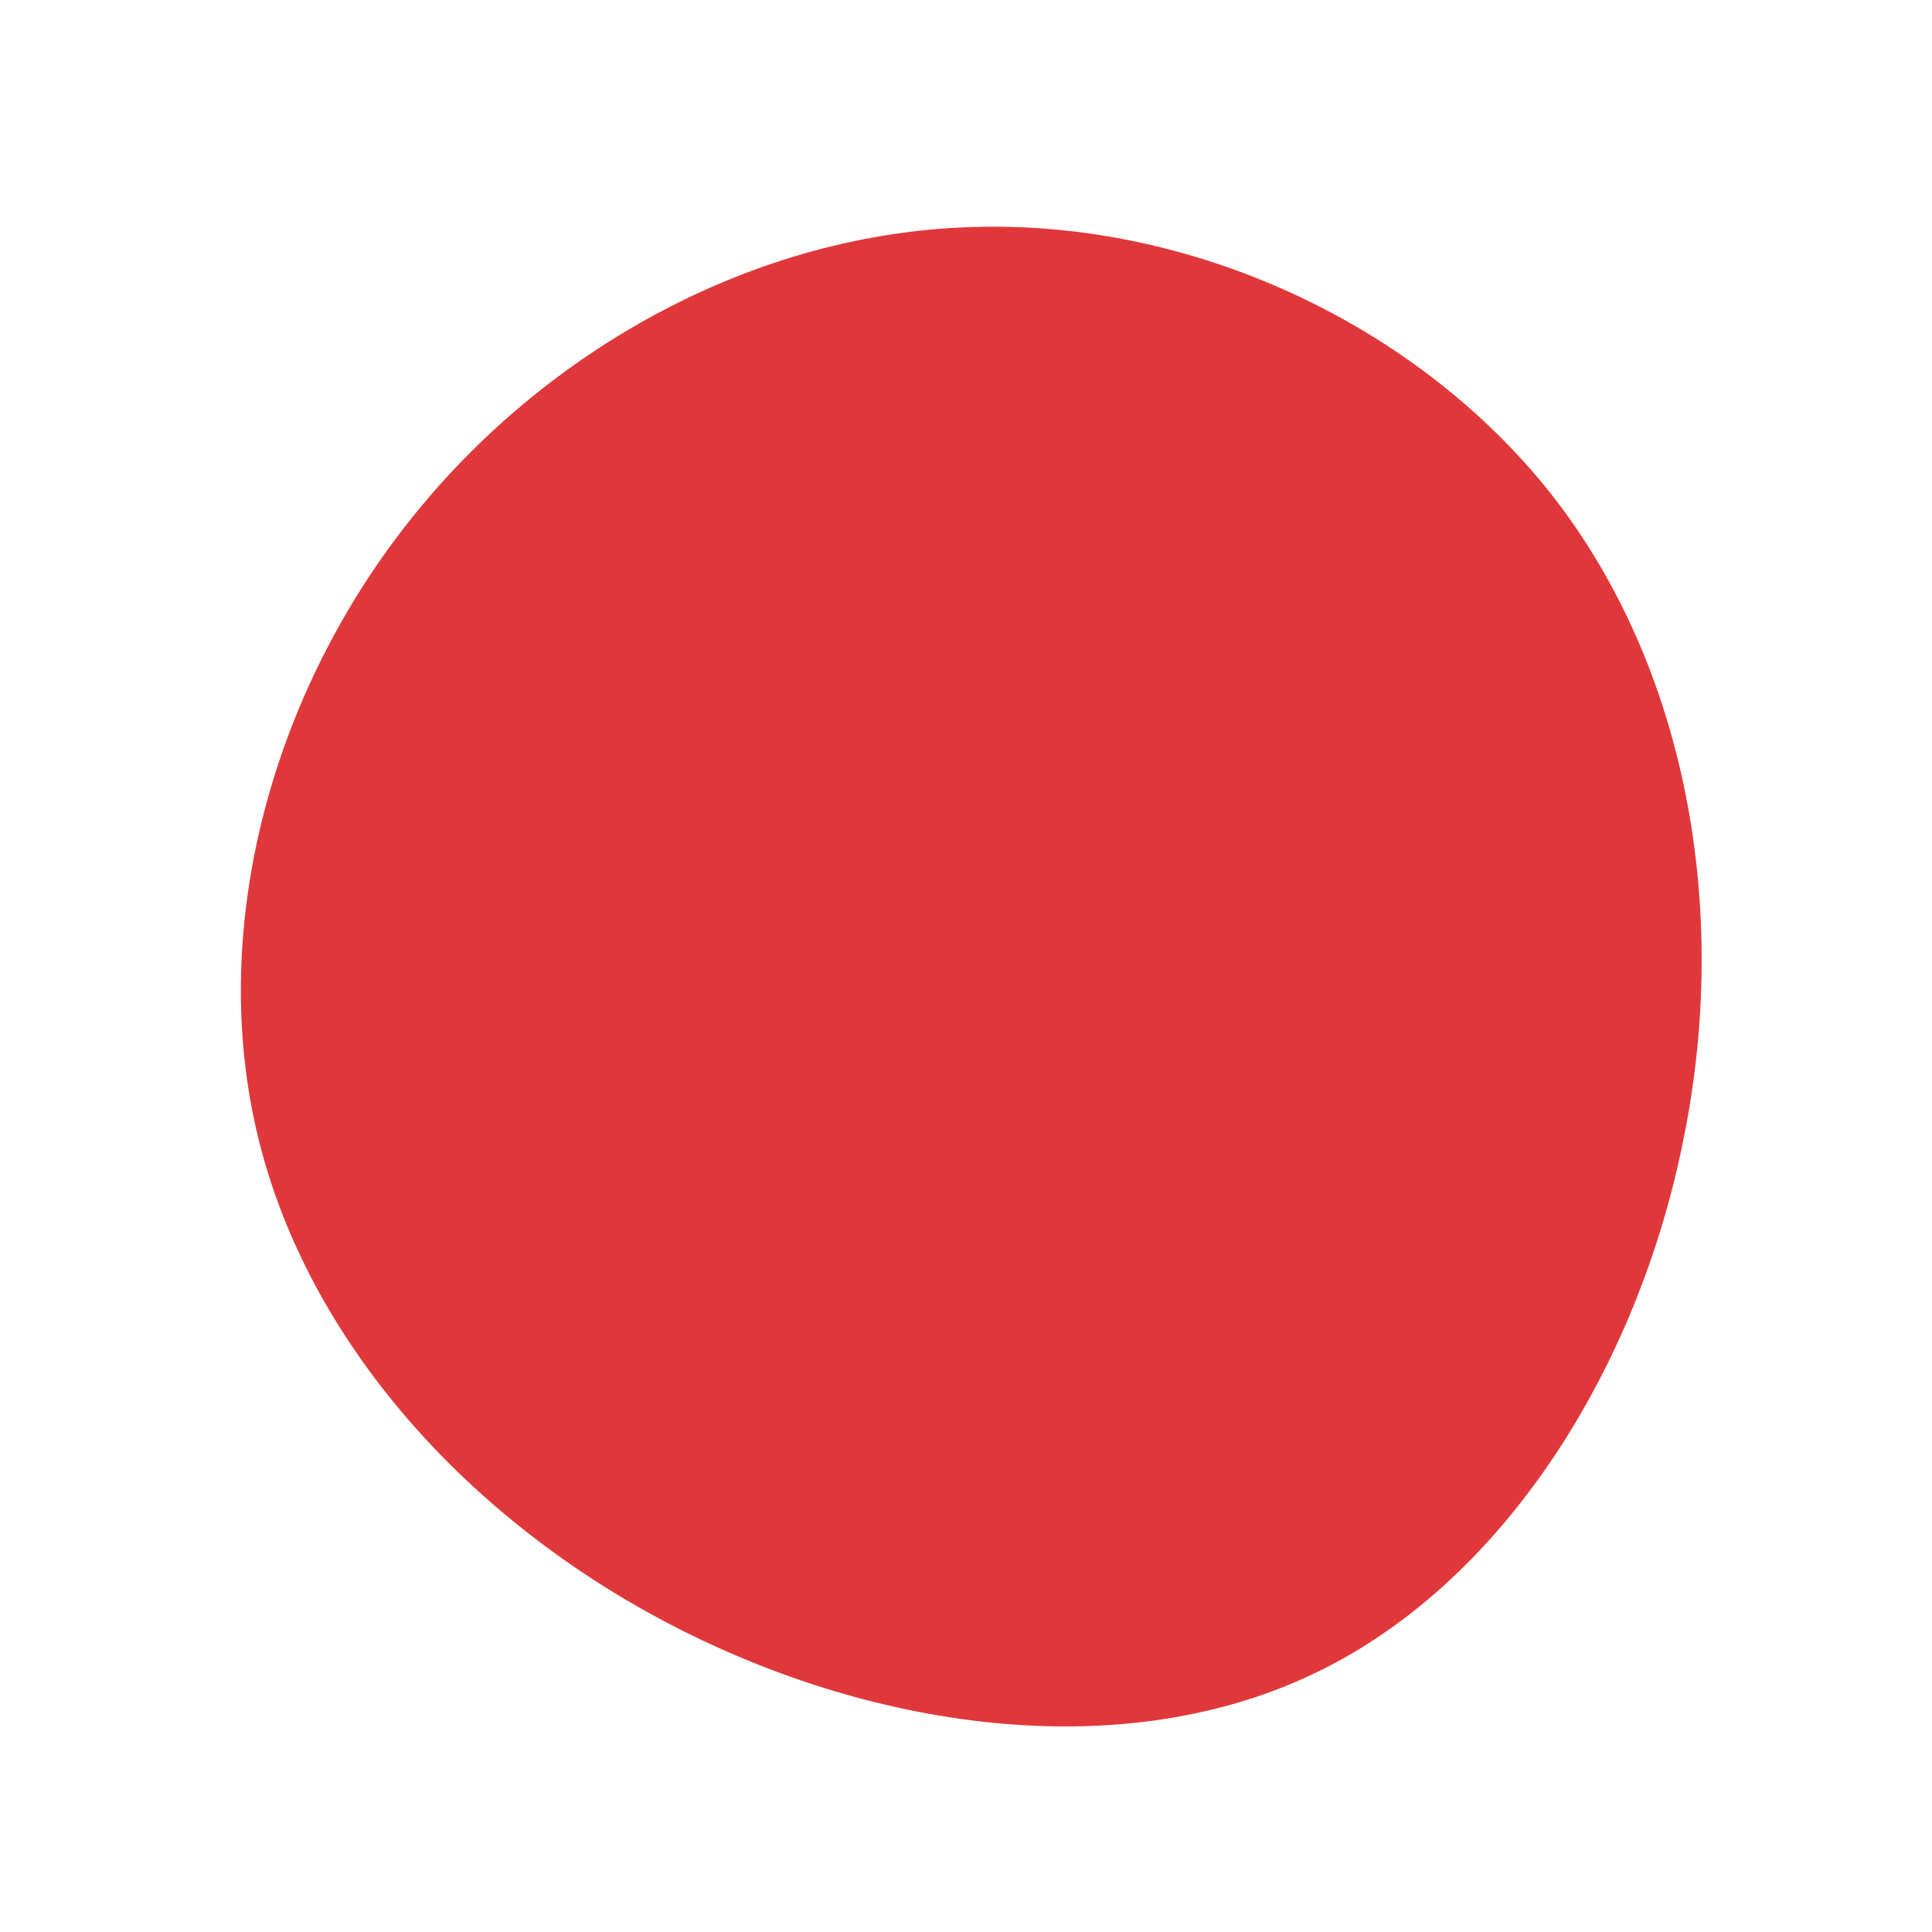 <svg viewBox="0 0 200 200" xmlns="http://www.w3.org/2000/svg">
  <path fill="#E0383A" d="M60.7,-48.7C74.6,-30.9,79.1,-5.9,74.3,17.8C69.6,41.6,55.6,64.1,35.7,73.4C15.7,82.8,-10.2,79,-31.3,67.8C-52.4,56.6,-68.7,38,-73.5,16.8C-78.3,-4.4,-71.8,-28.2,-57.6,-46.1C-43.5,-63.9,-21.8,-75.9,0.8,-76.5C23.4,-77.2,46.7,-66.5,60.7,-48.7Z" transform="translate(100 100)" />
</svg>